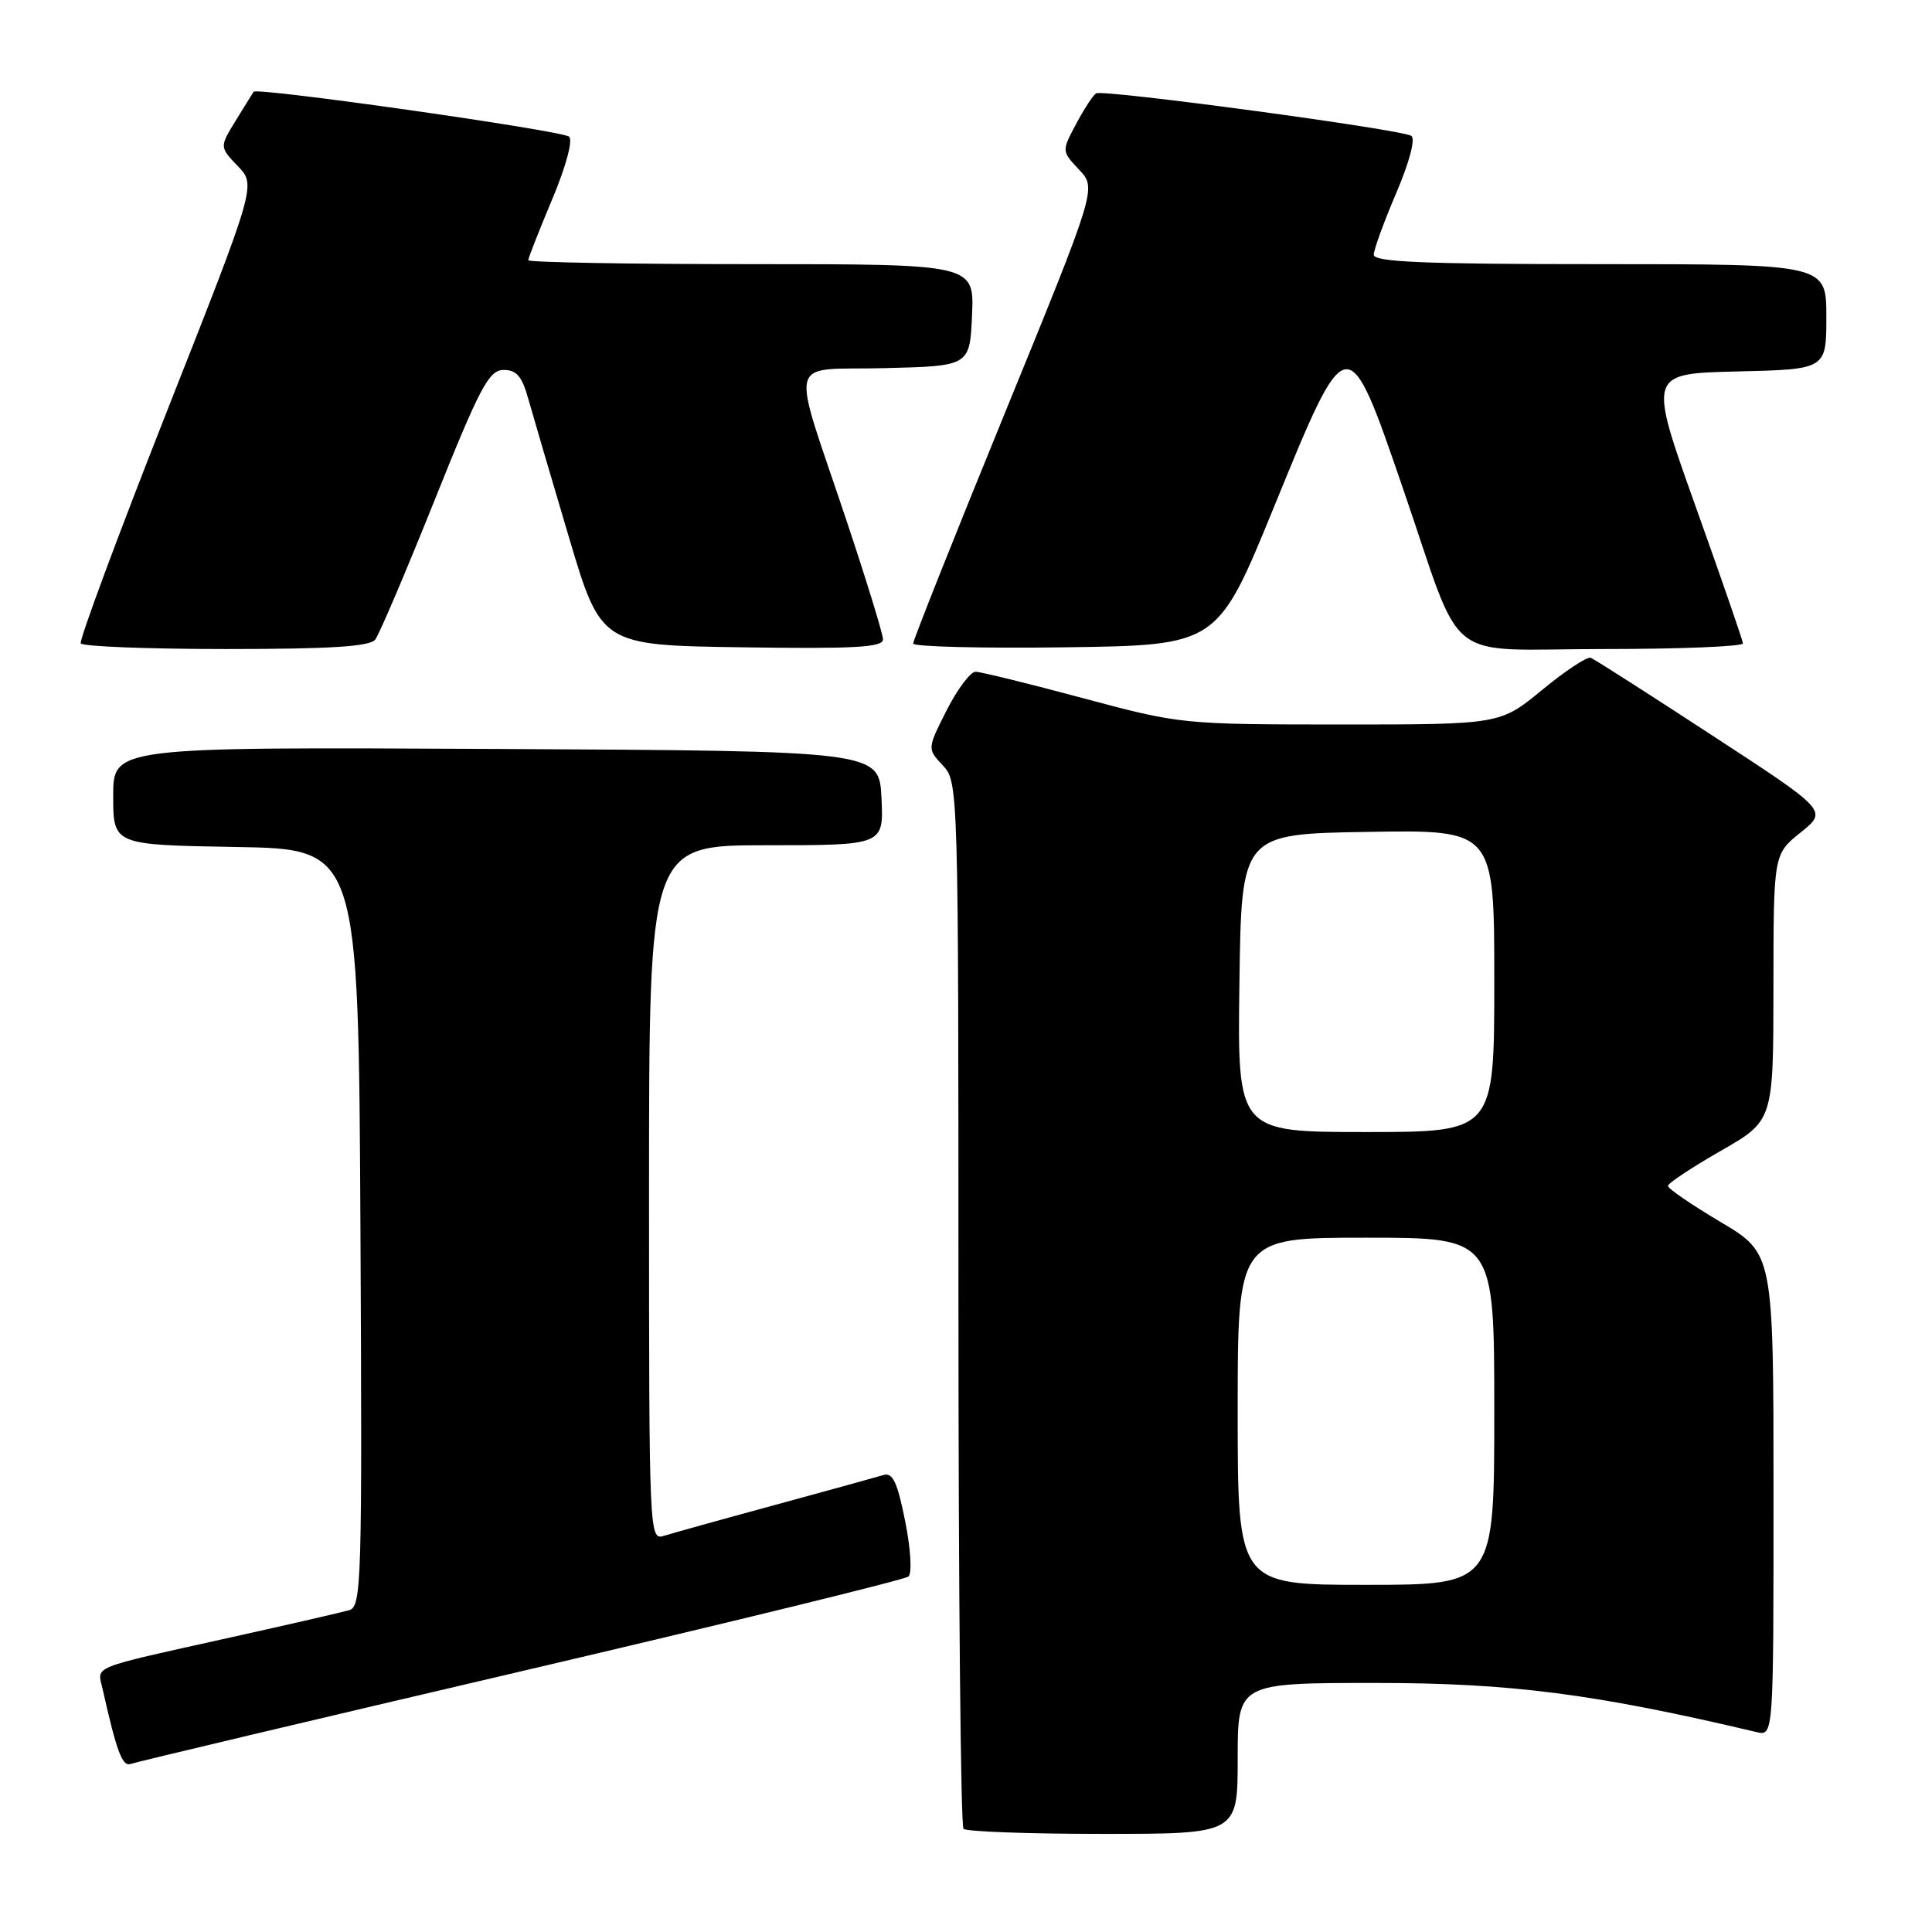 <?xml version="1.0" encoding="UTF-8" standalone="no"?>
<!DOCTYPE svg PUBLIC "-//W3C//DTD SVG 1.1//EN" "http://www.w3.org/Graphics/SVG/1.1/DTD/svg11.dtd" >
<svg xmlns="http://www.w3.org/2000/svg" xmlns:xlink="http://www.w3.org/1999/xlink" version="1.1" viewBox="0 0 256 256">
 <g >
 <path fill="currentColor"
d=" M 164.00 233.00 C 164.00 223.00 164.00 223.00 182.34 223.00 C 200.16 223.00 211.33 224.44 232.75 229.51 C 235.00 230.04 235.00 230.04 235.00 198.06 C 235.00 166.09 235.00 166.09 228.00 161.93 C 224.15 159.64 221.00 157.49 221.01 157.14 C 221.01 156.79 224.16 154.70 228.00 152.50 C 234.98 148.50 234.98 148.50 234.99 130.85 C 235.00 113.19 235.00 113.19 238.59 110.31 C 242.18 107.43 242.18 107.43 226.91 97.47 C 218.51 91.98 211.25 87.34 210.78 87.16 C 210.31 86.97 207.42 88.88 204.35 91.41 C 198.77 96.00 198.77 96.00 177.64 96.00 C 156.66 95.99 156.40 95.97 143.50 92.51 C 136.35 90.59 129.95 89.02 129.27 89.01 C 128.59 89.01 126.87 91.30 125.44 94.11 C 122.86 99.22 122.86 99.22 124.93 101.42 C 126.98 103.61 127.00 104.21 127.00 172.65 C 127.00 210.61 127.30 241.97 127.67 242.33 C 128.03 242.70 136.36 243.00 146.17 243.00 C 164.00 243.00 164.00 243.00 164.00 233.00 Z  M 69.00 221.47 C 96.78 214.97 119.89 209.31 120.37 208.90 C 120.87 208.48 120.68 205.28 119.94 201.57 C 118.91 196.40 118.29 195.08 117.06 195.45 C 116.20 195.71 109.75 197.49 102.71 199.41 C 95.68 201.32 89.04 203.17 87.96 203.51 C 86.03 204.12 86.00 203.40 86.00 158.07 C 86.00 112.00 86.00 112.00 101.55 112.00 C 117.10 112.00 117.10 112.00 116.80 105.75 C 116.50 99.50 116.50 99.50 65.75 99.24 C 15.00 98.98 15.00 98.98 15.00 105.47 C 15.00 111.95 15.00 111.95 31.25 112.23 C 47.50 112.50 47.50 112.50 47.76 162.68 C 48.00 209.84 47.91 212.89 46.26 213.36 C 45.29 213.64 38.20 215.27 30.50 216.98 C 11.61 221.18 12.89 220.67 13.60 223.82 C 15.46 232.12 16.22 234.13 17.31 233.73 C 17.96 233.49 41.22 227.97 69.00 221.47 Z  M 49.72 84.75 C 50.25 84.06 53.79 75.75 57.59 66.27 C 63.60 51.27 64.79 49.04 66.71 49.02 C 68.42 49.00 69.16 49.85 69.97 52.75 C 70.55 54.81 72.96 63.02 75.33 71.00 C 79.63 85.50 79.63 85.50 98.32 85.77 C 113.19 85.99 117.00 85.78 117.00 84.73 C 117.00 84.01 114.82 76.92 112.16 68.96 C 104.69 46.61 104.06 49.11 117.24 48.78 C 128.50 48.50 128.50 48.50 128.80 41.75 C 129.09 35.00 129.09 35.00 99.55 35.00 C 83.30 35.00 70.00 34.76 70.00 34.48 C 70.00 34.19 71.42 30.57 73.16 26.43 C 74.99 22.08 75.93 18.58 75.41 18.11 C 74.49 17.30 34.04 11.54 33.61 12.16 C 33.48 12.35 32.41 14.07 31.23 15.99 C 29.09 19.48 29.09 19.48 31.51 22.01 C 33.94 24.54 33.94 24.54 22.11 54.52 C 15.61 71.01 10.48 84.84 10.70 85.25 C 10.93 85.66 19.59 86.00 29.94 86.00 C 43.81 86.00 49.01 85.67 49.72 84.75 Z  M 168.78 67.25 C 178.58 43.25 178.53 43.26 185.91 64.75 C 194.11 88.62 190.83 86.00 212.53 86.00 C 222.69 86.00 230.98 85.66 230.95 85.25 C 230.92 84.84 228.08 76.62 224.64 67.00 C 218.40 49.50 218.40 49.50 230.20 49.22 C 242.00 48.94 242.00 48.94 242.00 41.97 C 242.00 35.00 242.00 35.00 212.00 35.00 C 188.65 35.00 182.01 34.72 182.03 33.75 C 182.04 33.06 183.39 29.37 185.02 25.55 C 186.77 21.44 187.58 18.36 187.00 18.00 C 185.60 17.13 146.12 11.81 145.24 12.37 C 144.83 12.62 143.64 14.45 142.59 16.43 C 140.67 20.02 140.67 20.02 142.99 22.49 C 145.31 24.96 145.31 24.96 133.15 54.73 C 126.46 71.10 120.99 84.85 121.00 85.27 C 121.00 85.69 130.07 85.92 141.16 85.77 C 161.32 85.50 161.32 85.50 168.78 67.25 Z  M 164.00 187.00 C 164.00 164.00 164.00 164.00 181.00 164.00 C 198.00 164.00 198.00 164.00 198.00 187.00 C 198.00 210.00 198.00 210.00 181.00 210.00 C 164.00 210.00 164.00 210.00 164.00 187.00 Z  M 164.23 130.25 C 164.50 110.50 164.50 110.50 181.25 110.23 C 198.00 109.95 198.00 109.95 198.00 129.98 C 198.00 150.00 198.00 150.00 180.98 150.00 C 163.96 150.00 163.96 150.00 164.23 130.25 Z "/>
</g>
</svg>